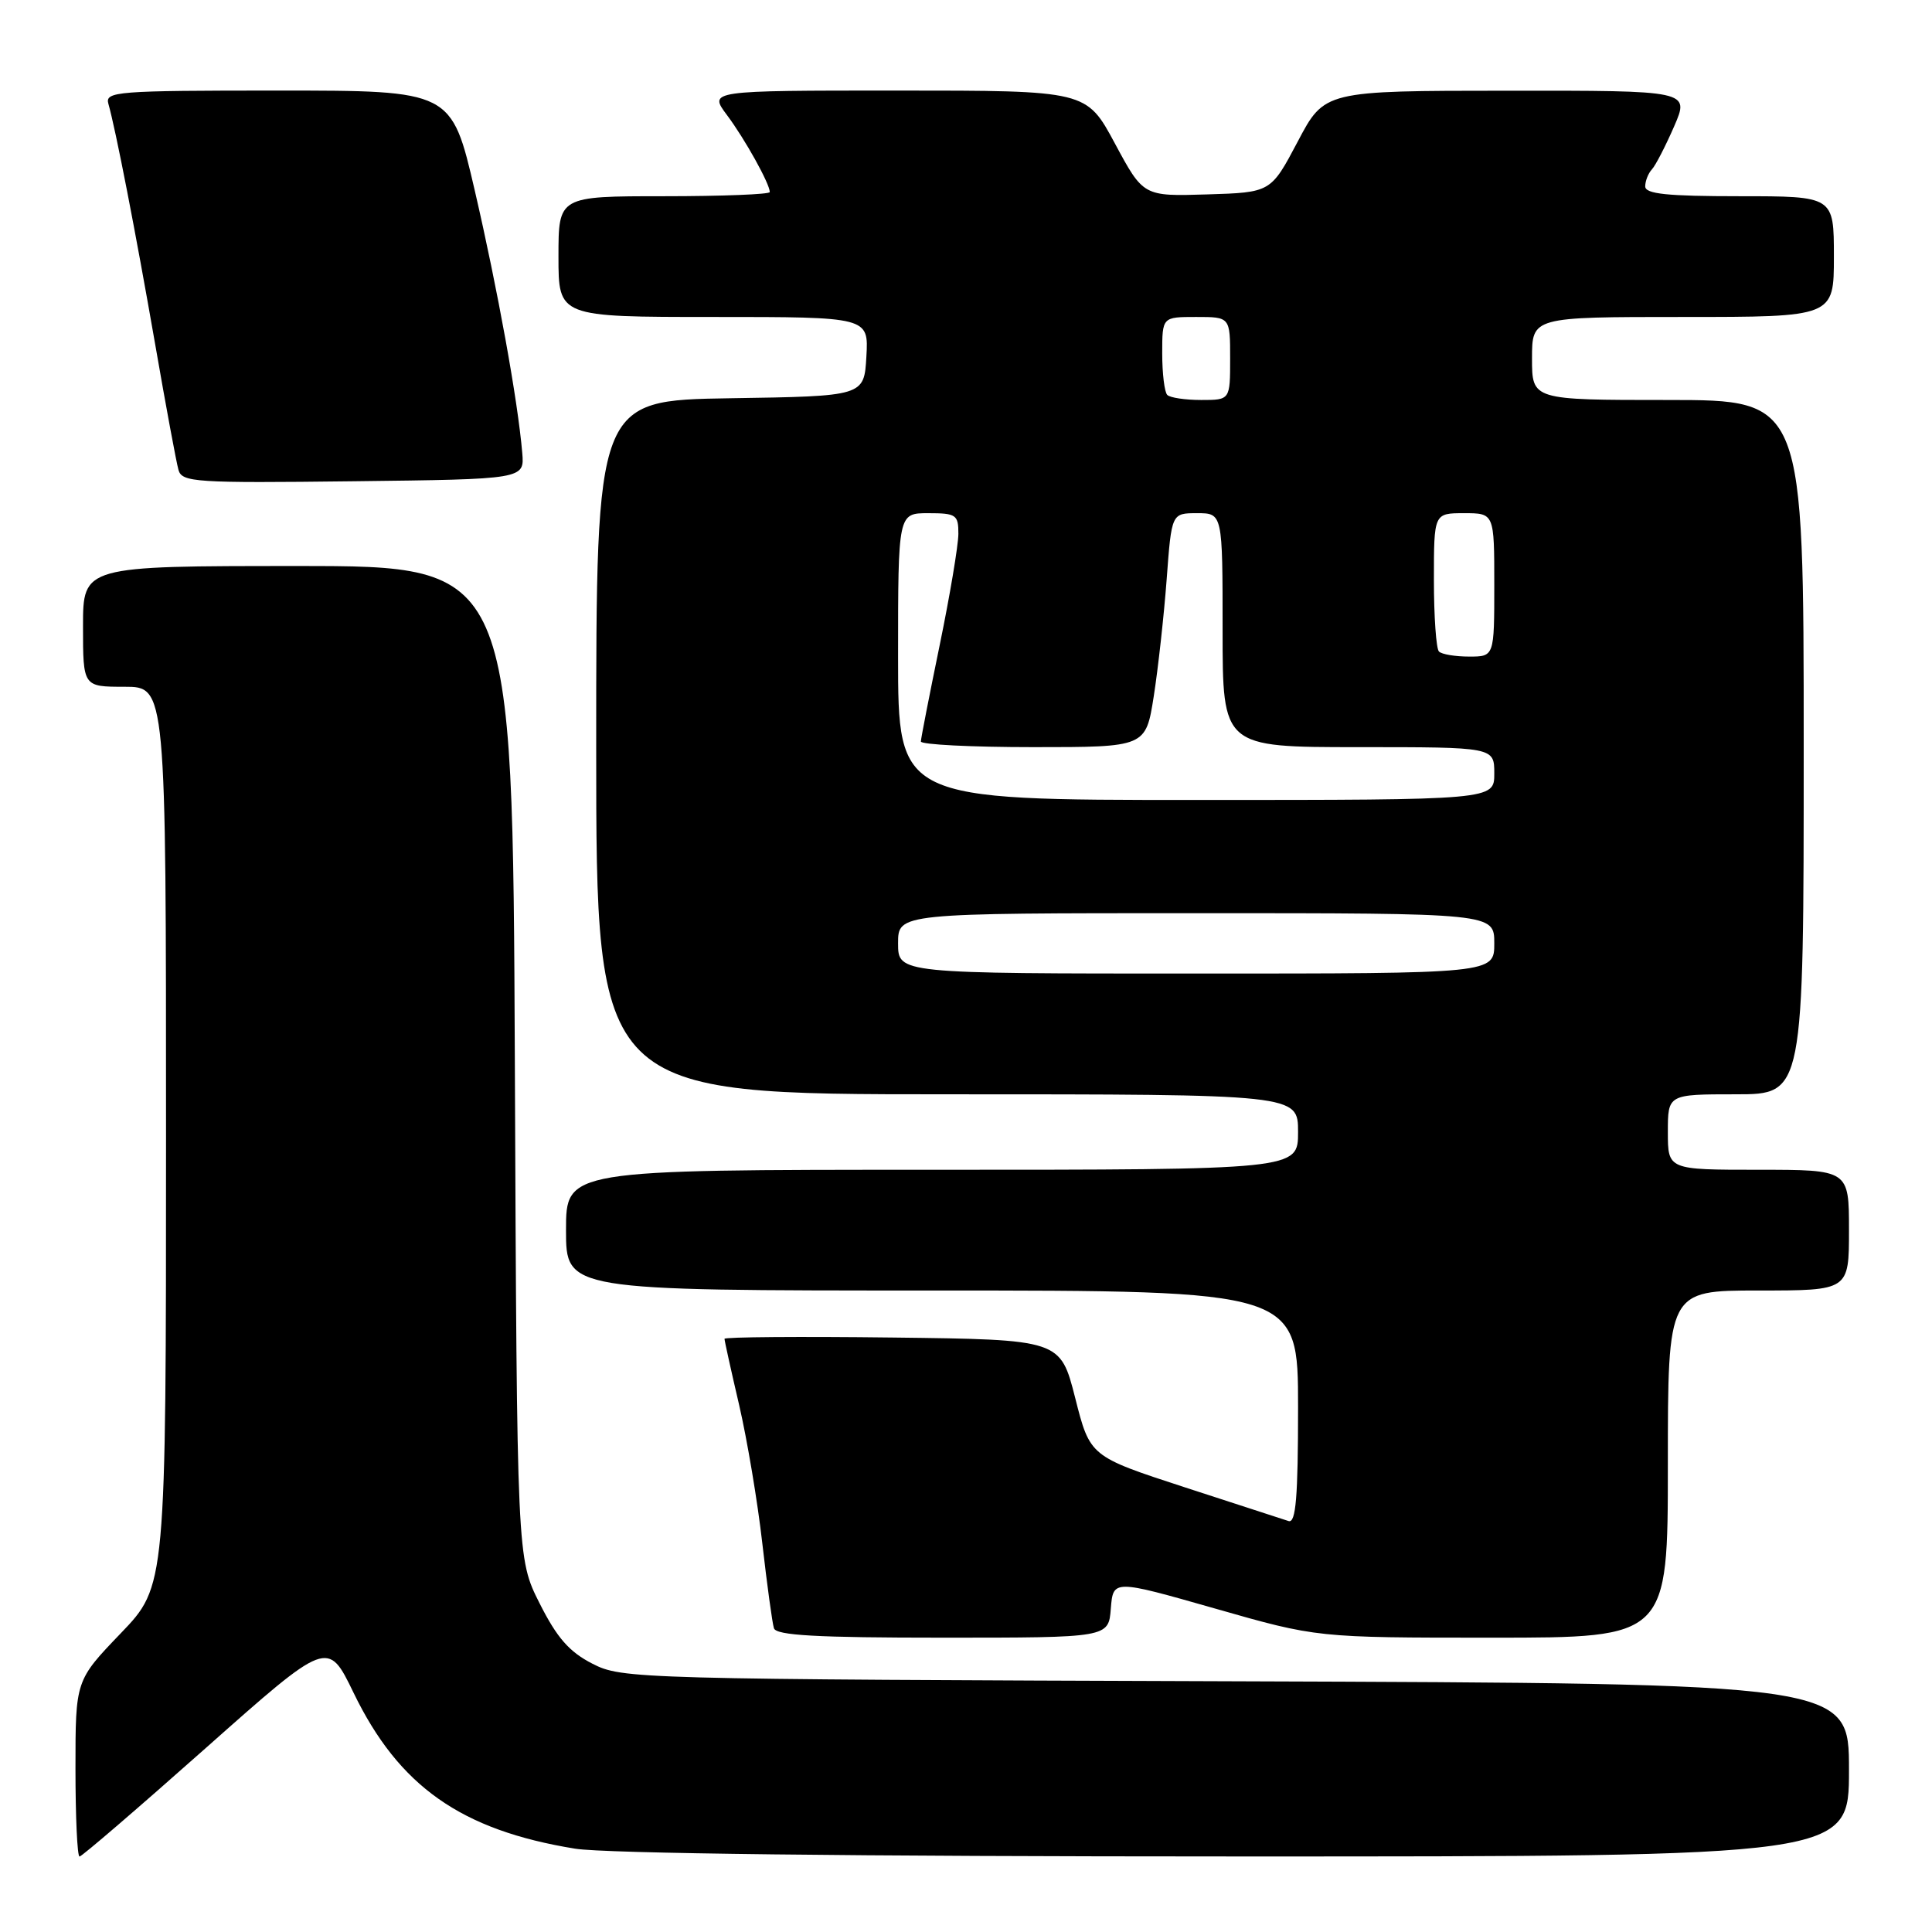 <?xml version="1.0" encoding="UTF-8" standalone="no"?>
<!DOCTYPE svg PUBLIC "-//W3C//DTD SVG 1.1//EN" "http://www.w3.org/Graphics/SVG/1.1/DTD/svg11.dtd" >
<svg xmlns="http://www.w3.org/2000/svg" xmlns:xlink="http://www.w3.org/1999/xlink" version="1.1" viewBox="0 0 256 256">
 <g >
 <path fill="currentColor"
d=" M 27.26 231.63 C 43.44 217.27 43.44 217.27 46.84 224.28 C 52.85 236.70 61.10 242.51 76.21 244.96 C 80.11 245.60 113.32 245.99 163.75 245.99 C 245.00 246.00 245.00 246.00 245.00 234.53 C 245.00 223.06 245.00 223.06 163.75 222.78 C 84.14 222.51 82.42 222.46 78.50 220.45 C 75.43 218.88 73.80 217.02 71.50 212.45 C 68.50 206.50 68.50 206.50 68.22 140.75 C 67.93 75.00 67.93 75.00 39.47 75.00 C 11.00 75.00 11.00 75.00 11.00 83.00 C 11.00 91.00 11.00 91.00 16.50 91.00 C 22.00 91.00 22.00 91.00 22.00 150.59 C 22.00 210.17 22.00 210.17 16.00 216.42 C 10.00 222.67 10.00 222.67 10.00 234.33 C 10.00 240.75 10.24 246.00 10.54 246.00 C 10.84 246.00 18.36 239.53 27.26 231.63 Z  M 147.19 213.14 C 147.50 209.29 147.50 209.29 161.00 213.14 C 174.50 217.00 174.50 217.00 197.75 217.00 C 221.00 217.00 221.00 217.00 221.00 194.00 C 221.00 171.00 221.00 171.00 233.00 171.00 C 245.00 171.00 245.00 171.00 245.00 163.00 C 245.00 155.00 245.00 155.00 233.00 155.00 C 221.00 155.00 221.00 155.00 221.00 150.00 C 221.00 145.00 221.00 145.00 230.00 145.00 C 239.00 145.00 239.00 145.00 239.00 99.00 C 239.00 53.00 239.00 53.00 221.00 53.00 C 203.00 53.00 203.00 53.00 203.00 47.50 C 203.00 42.00 203.00 42.00 223.00 42.00 C 243.00 42.00 243.00 42.00 243.00 34.00 C 243.00 26.00 243.00 26.00 230.50 26.00 C 220.91 26.00 218.00 25.70 218.00 24.70 C 218.00 23.98 218.40 22.97 218.88 22.45 C 219.37 21.93 220.69 19.36 221.83 16.75 C 223.89 12.00 223.89 12.00 199.69 12.02 C 175.50 12.03 175.50 12.03 171.95 18.77 C 168.39 25.50 168.39 25.50 159.95 25.76 C 151.50 26.02 151.50 26.02 147.73 19.01 C 143.96 12.00 143.96 12.00 118.93 12.00 C 93.90 12.00 93.90 12.00 96.33 15.25 C 98.70 18.42 102.00 24.35 102.00 25.45 C 102.00 25.75 95.70 26.00 88.00 26.00 C 74.00 26.00 74.00 26.00 74.00 34.00 C 74.00 42.00 74.00 42.00 94.55 42.00 C 115.10 42.00 115.10 42.00 114.80 47.25 C 114.50 52.50 114.50 52.50 96.75 52.77 C 79.00 53.05 79.00 53.05 79.00 99.02 C 79.00 145.00 79.00 145.00 125.50 145.00 C 172.00 145.00 172.00 145.00 172.00 150.00 C 172.00 155.00 172.00 155.00 123.50 155.00 C 75.00 155.00 75.00 155.00 75.00 163.00 C 75.00 171.00 75.00 171.00 123.50 171.00 C 172.00 171.00 172.00 171.00 172.00 186.47 C 172.00 198.38 171.71 201.85 170.75 201.55 C 170.06 201.33 163.86 199.32 156.97 197.07 C 144.43 192.98 144.43 192.98 142.47 185.24 C 140.50 177.50 140.50 177.50 118.25 177.23 C 106.01 177.08 96.00 177.16 96.00 177.40 C 96.00 177.64 96.87 181.59 97.94 186.17 C 99.00 190.75 100.39 199.00 101.01 204.50 C 101.64 210.00 102.33 215.06 102.55 215.75 C 102.84 216.70 108.21 217.00 124.91 217.00 C 146.89 217.00 146.89 217.00 147.19 213.14 Z  M 69.20 60.00 C 68.62 53.11 65.93 38.28 62.91 25.25 C 59.83 12.00 59.83 12.00 36.85 12.00 C 15.44 12.00 13.90 12.12 14.36 13.75 C 15.33 17.16 17.96 30.69 20.54 45.50 C 21.97 53.75 23.37 61.30 23.65 62.27 C 24.11 63.90 25.86 64.02 46.82 63.77 C 69.50 63.50 69.50 63.50 69.20 60.00 Z  M 119.00 125.00 C 119.00 121.00 119.00 121.00 158.50 121.00 C 198.00 121.00 198.00 121.00 198.00 125.00 C 198.00 129.00 198.00 129.00 158.50 129.00 C 119.00 129.00 119.00 129.00 119.00 125.00 Z  M 119.00 87.00 C 119.00 68.00 119.00 68.00 123.00 68.00 C 126.70 68.00 127.00 68.21 126.99 70.75 C 126.98 72.26 125.87 78.90 124.51 85.50 C 123.15 92.10 122.03 97.84 122.02 98.25 C 122.01 98.66 128.71 99.00 136.91 99.00 C 151.82 99.00 151.82 99.00 152.88 92.25 C 153.46 88.54 154.23 81.56 154.59 76.75 C 155.24 68.00 155.24 68.00 158.62 68.00 C 162.00 68.00 162.00 68.00 162.00 83.50 C 162.00 99.00 162.00 99.00 180.00 99.00 C 198.00 99.00 198.00 99.00 198.00 102.50 C 198.00 106.00 198.00 106.00 158.50 106.00 C 119.00 106.00 119.00 106.00 119.00 87.00 Z  M 190.67 86.33 C 190.30 85.97 190.00 81.69 190.00 76.83 C 190.00 68.00 190.00 68.00 194.00 68.00 C 198.00 68.00 198.00 68.00 198.00 77.50 C 198.00 87.00 198.00 87.00 194.67 87.00 C 192.83 87.00 191.03 86.70 190.67 86.33 Z  M 154.67 52.33 C 154.30 51.97 154.00 49.49 154.00 46.83 C 154.00 42.00 154.00 42.00 158.50 42.00 C 163.00 42.00 163.00 42.00 163.00 47.50 C 163.00 53.00 163.00 53.00 159.17 53.00 C 157.06 53.00 155.03 52.70 154.67 52.33 Z "/>
</g>
</svg>